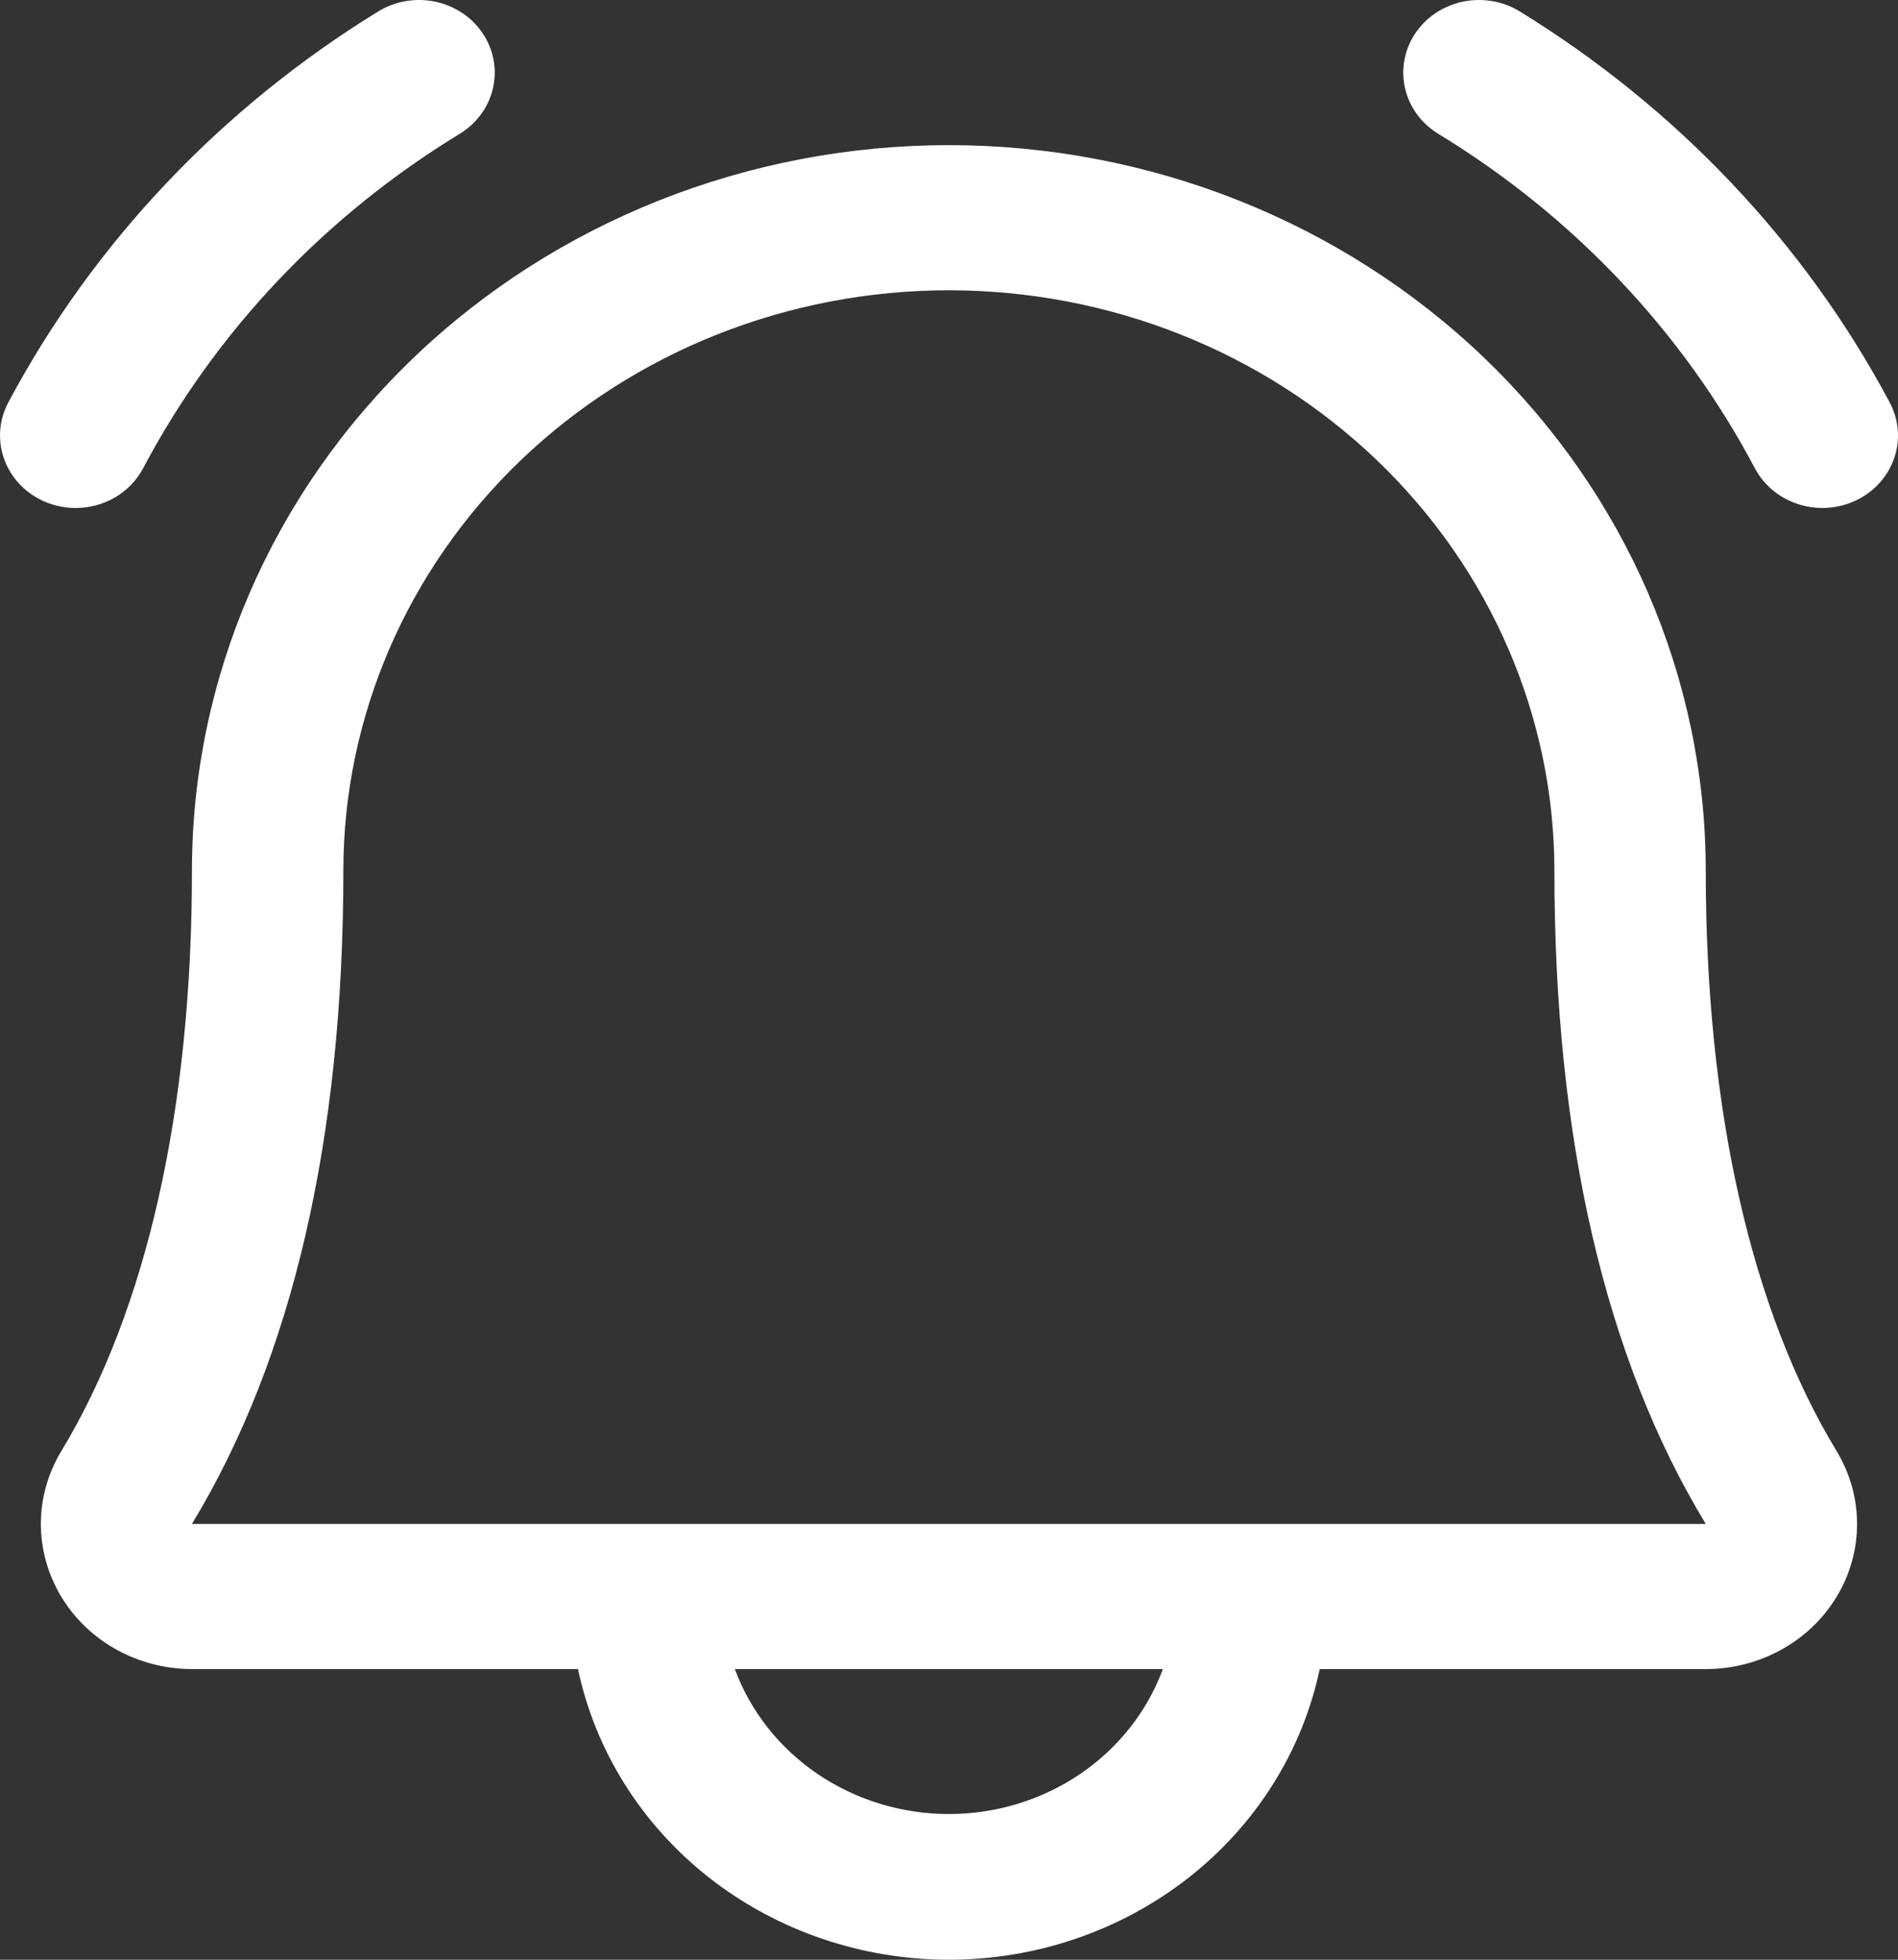 <svg width="31" height="32" viewBox="0 0 31 32" fill="none" xmlns="http://www.w3.org/2000/svg">
<rect x="0" y="0" width="31" height="32" fill="#333333" stroke="none"/>
<path d="M30.333 8.162C30.042 8.306 29.703 8.334 29.391 8.239C29.078 8.144 28.818 7.934 28.667 7.655C27.487 5.421 25.701 3.532 23.496 2.188C23.359 2.105 23.24 1.997 23.146 1.87C23.052 1.743 22.986 1.599 22.95 1.447C22.914 1.296 22.91 1.138 22.937 0.985C22.965 0.832 23.023 0.685 23.11 0.553C23.197 0.421 23.31 0.307 23.442 0.217C23.575 0.128 23.725 0.064 23.883 0.029C24.041 -0.005 24.206 -0.009 24.366 0.017C24.526 0.043 24.679 0.1 24.816 0.183C27.385 1.76 29.472 3.962 30.861 6.565C31.012 6.844 31.041 7.169 30.942 7.468C30.843 7.768 30.624 8.017 30.333 8.162ZM1.236 8.295C1.462 8.295 1.684 8.235 1.878 8.123C2.071 8.01 2.229 7.848 2.333 7.655C3.513 5.421 5.299 3.532 7.504 2.188C7.641 2.105 7.76 1.997 7.854 1.87C7.948 1.743 8.014 1.599 8.05 1.447C8.086 1.296 8.09 1.138 8.063 0.985C8.035 0.832 7.977 0.685 7.89 0.553C7.803 0.421 7.69 0.307 7.558 0.217C7.425 0.128 7.275 0.064 7.117 0.029C6.959 -0.005 6.795 -0.009 6.635 0.017C6.474 0.043 6.321 0.1 6.184 0.183C3.615 1.76 1.528 3.962 0.139 6.565C0.041 6.746 -0.007 6.947 0.001 7.151C0.008 7.354 0.07 7.552 0.18 7.726C0.29 7.9 0.445 8.043 0.63 8.143C0.815 8.243 1.024 8.295 1.236 8.295ZM29.995 23.691C30.214 24.051 30.33 24.459 30.331 24.876C30.333 25.293 30.22 25.703 30.003 26.064C29.787 26.426 29.475 26.726 29.098 26.935C28.722 27.144 28.295 27.254 27.86 27.254H21.555C21.272 28.594 20.514 29.798 19.41 30.663C18.306 31.527 16.924 32 15.498 32C14.072 32 12.69 31.527 11.586 30.663C10.482 29.798 9.724 28.594 9.44 27.254H3.135C2.7 27.253 2.274 27.143 1.898 26.934C1.522 26.725 1.211 26.424 0.995 26.063C0.779 25.701 0.666 25.292 0.667 24.875C0.669 24.459 0.785 24.05 1.004 23.691C2.396 21.387 3.135 18.113 3.135 14.22C3.135 11.077 4.437 8.063 6.756 5.841C9.074 3.619 12.219 2.37 15.498 2.37C18.776 2.37 21.921 3.619 24.239 5.841C26.558 8.063 27.86 11.077 27.86 14.22C27.86 18.111 28.599 21.386 29.995 23.691ZM18.993 27.254H12.002C12.258 27.947 12.732 28.546 13.358 28.97C13.984 29.393 14.731 29.621 15.498 29.621C16.264 29.621 17.012 29.393 17.638 28.97C18.264 28.546 18.737 27.947 18.993 27.254ZM27.86 24.884C26.216 22.178 25.388 18.591 25.388 14.22C25.388 11.706 24.346 9.295 22.491 7.517C20.636 5.739 18.121 4.74 15.498 4.74C12.875 4.74 10.359 5.739 8.504 7.517C6.65 9.295 5.608 11.706 5.608 14.22C5.608 18.592 4.776 22.18 3.135 24.884H27.86Z" fill="white"/>
</svg>
